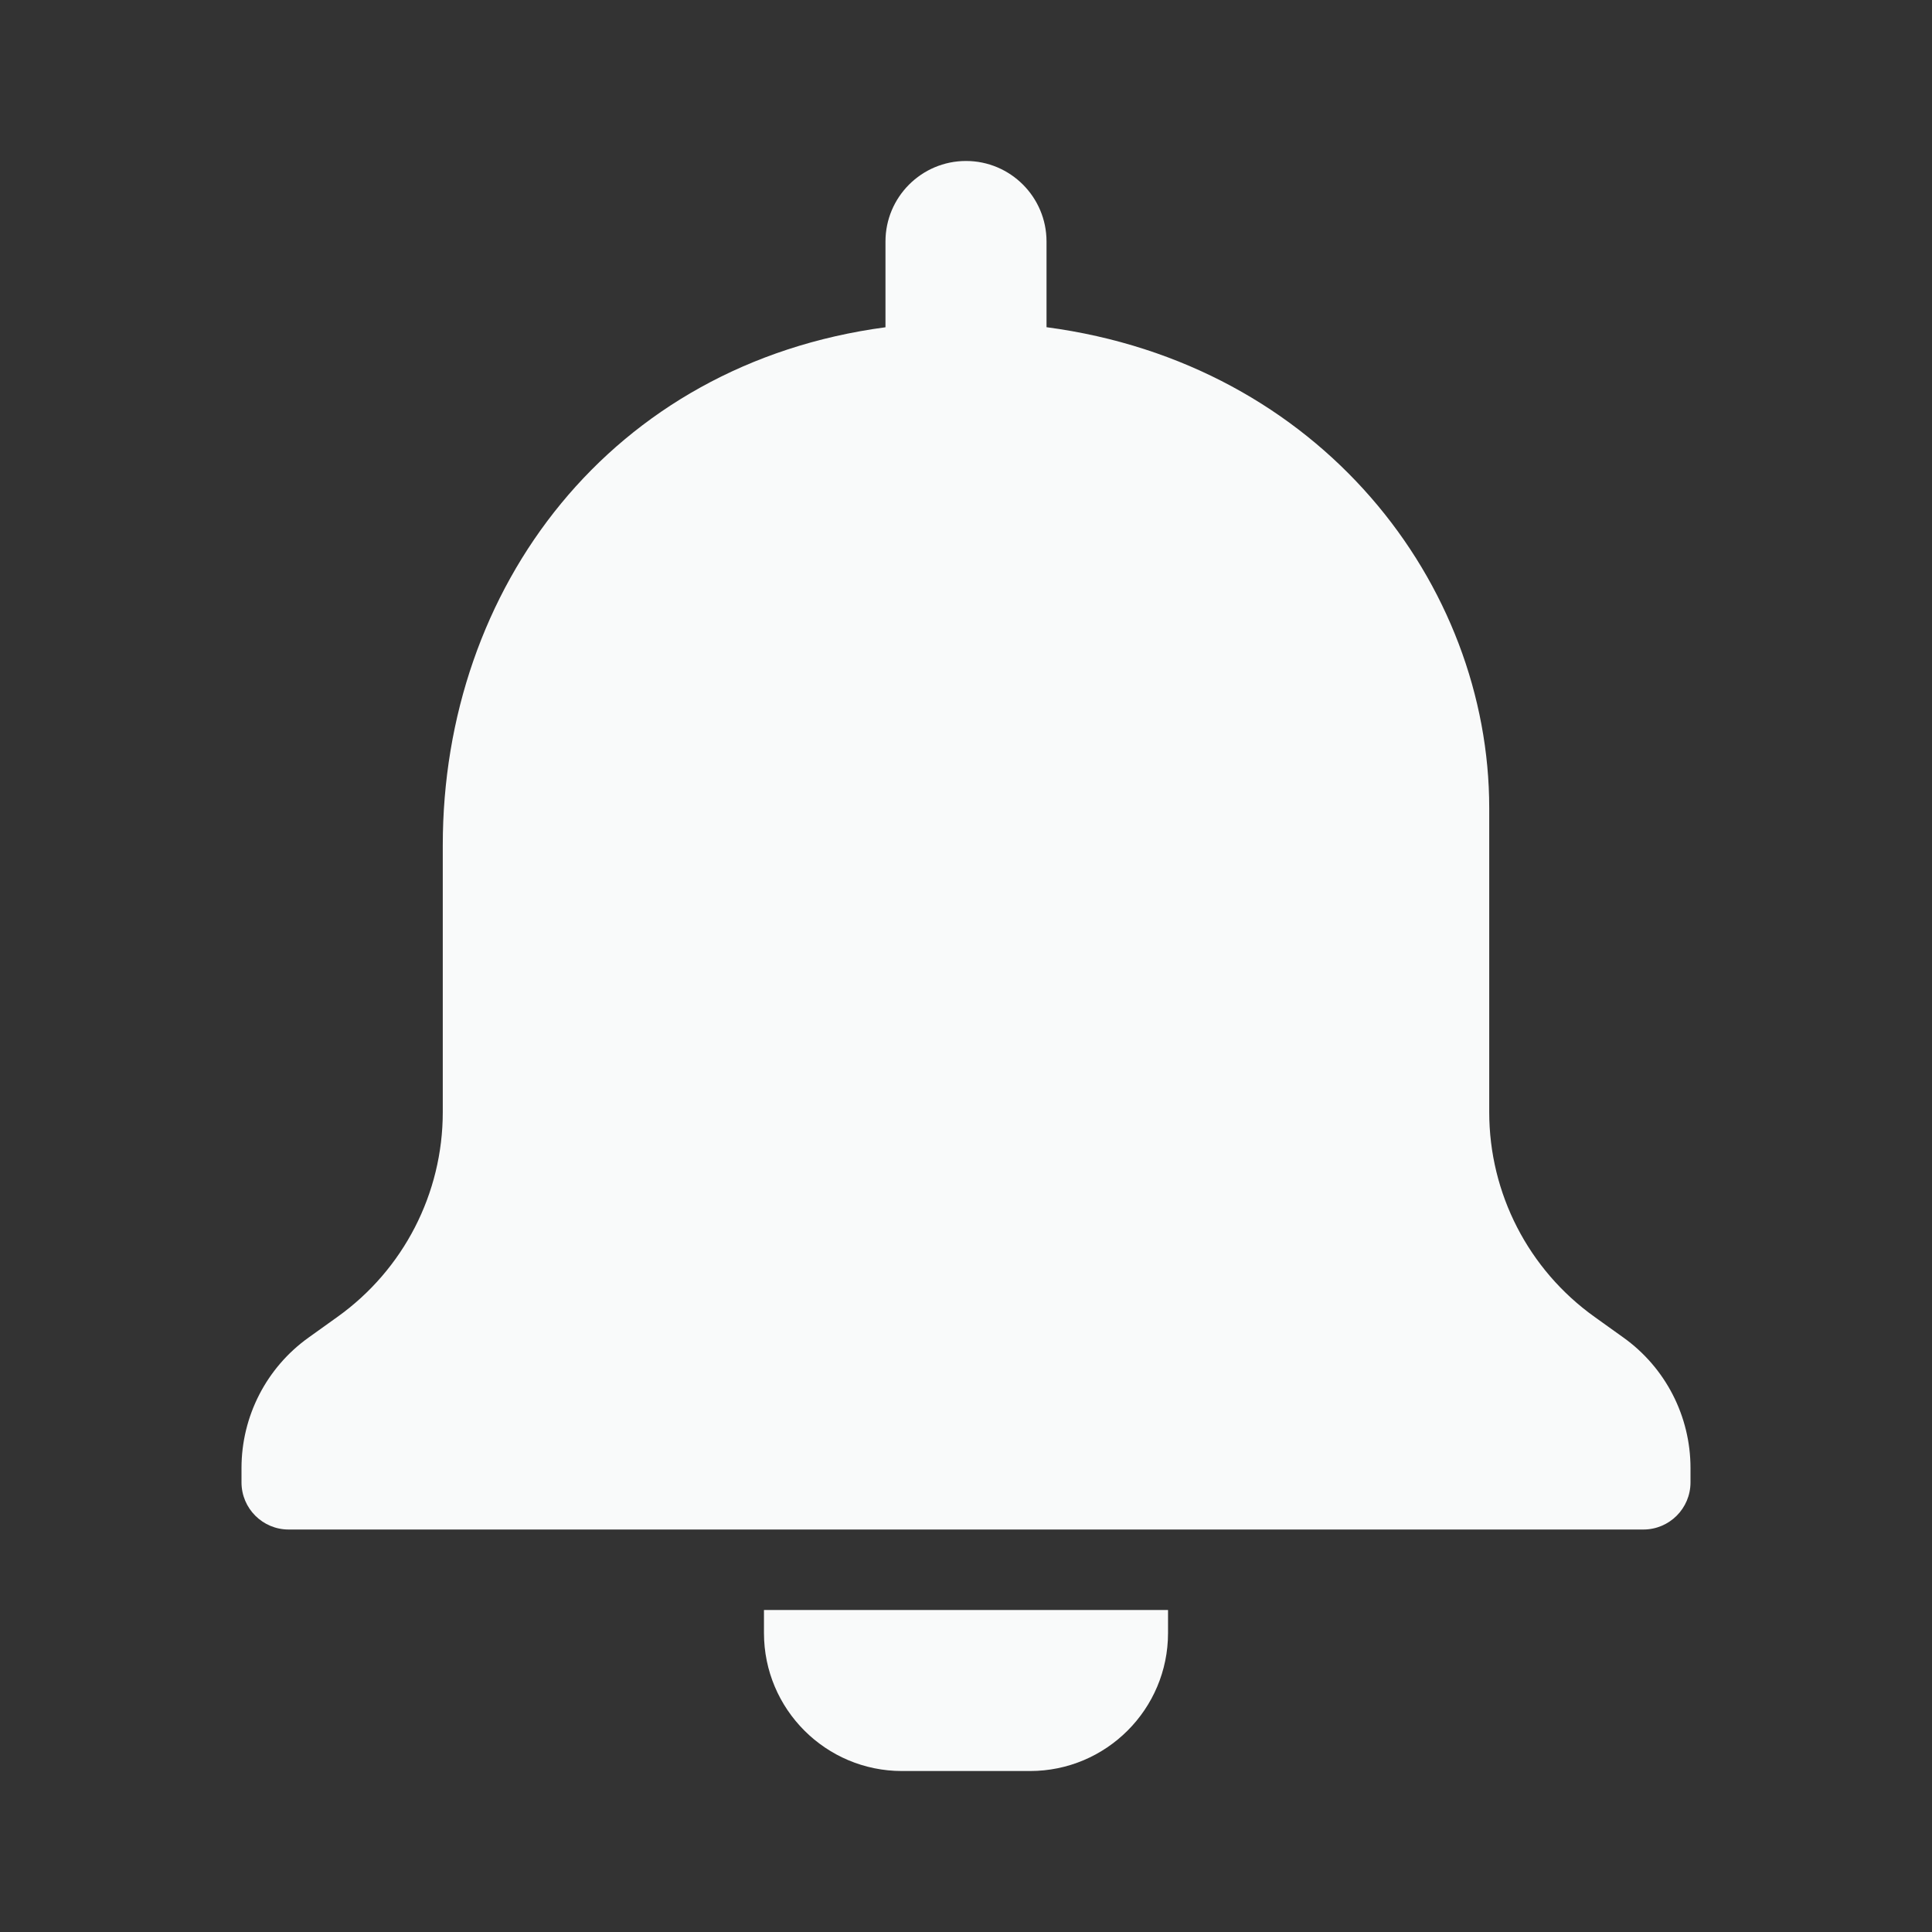 <svg width="28" height="28" viewBox="0 0 28 28" fill="none" xmlns="http://www.w3.org/2000/svg">
<rect x="0" y="0" width="28" height="28" fill="#333333" stroke="none"/>
<g id="icons/bell">
<path id="Union" fill-rule="evenodd" clip-rule="evenodd" d="M12.833 3.5C12.833 2.856 13.356 2.333 14 2.333C14.644 2.333 15.167 2.856 15.167 3.5V4.742C19.148 5.27 21.583 8.472 21.583 11.71V16.119C21.583 17.296 22.151 18.4 23.109 19.085L23.528 19.385C24.138 19.821 24.5 20.525 24.5 21.276V21.484C24.5 21.861 24.194 22.167 23.817 22.167H4.183C3.806 22.167 3.5 21.861 3.5 21.484V21.276C3.5 20.525 3.862 19.821 4.472 19.385L4.891 19.085C5.849 18.4 6.417 17.296 6.417 16.119V12.25C6.417 8.519 8.852 5.274 12.833 4.743V3.5ZM16.928 23.333V23.667C16.928 24.771 16.032 25.667 14.928 25.667H13.072C11.968 25.667 11.072 24.771 11.072 23.667V23.333H16.928Z" fill="#F9FAFA"/>
</g>
</svg>
